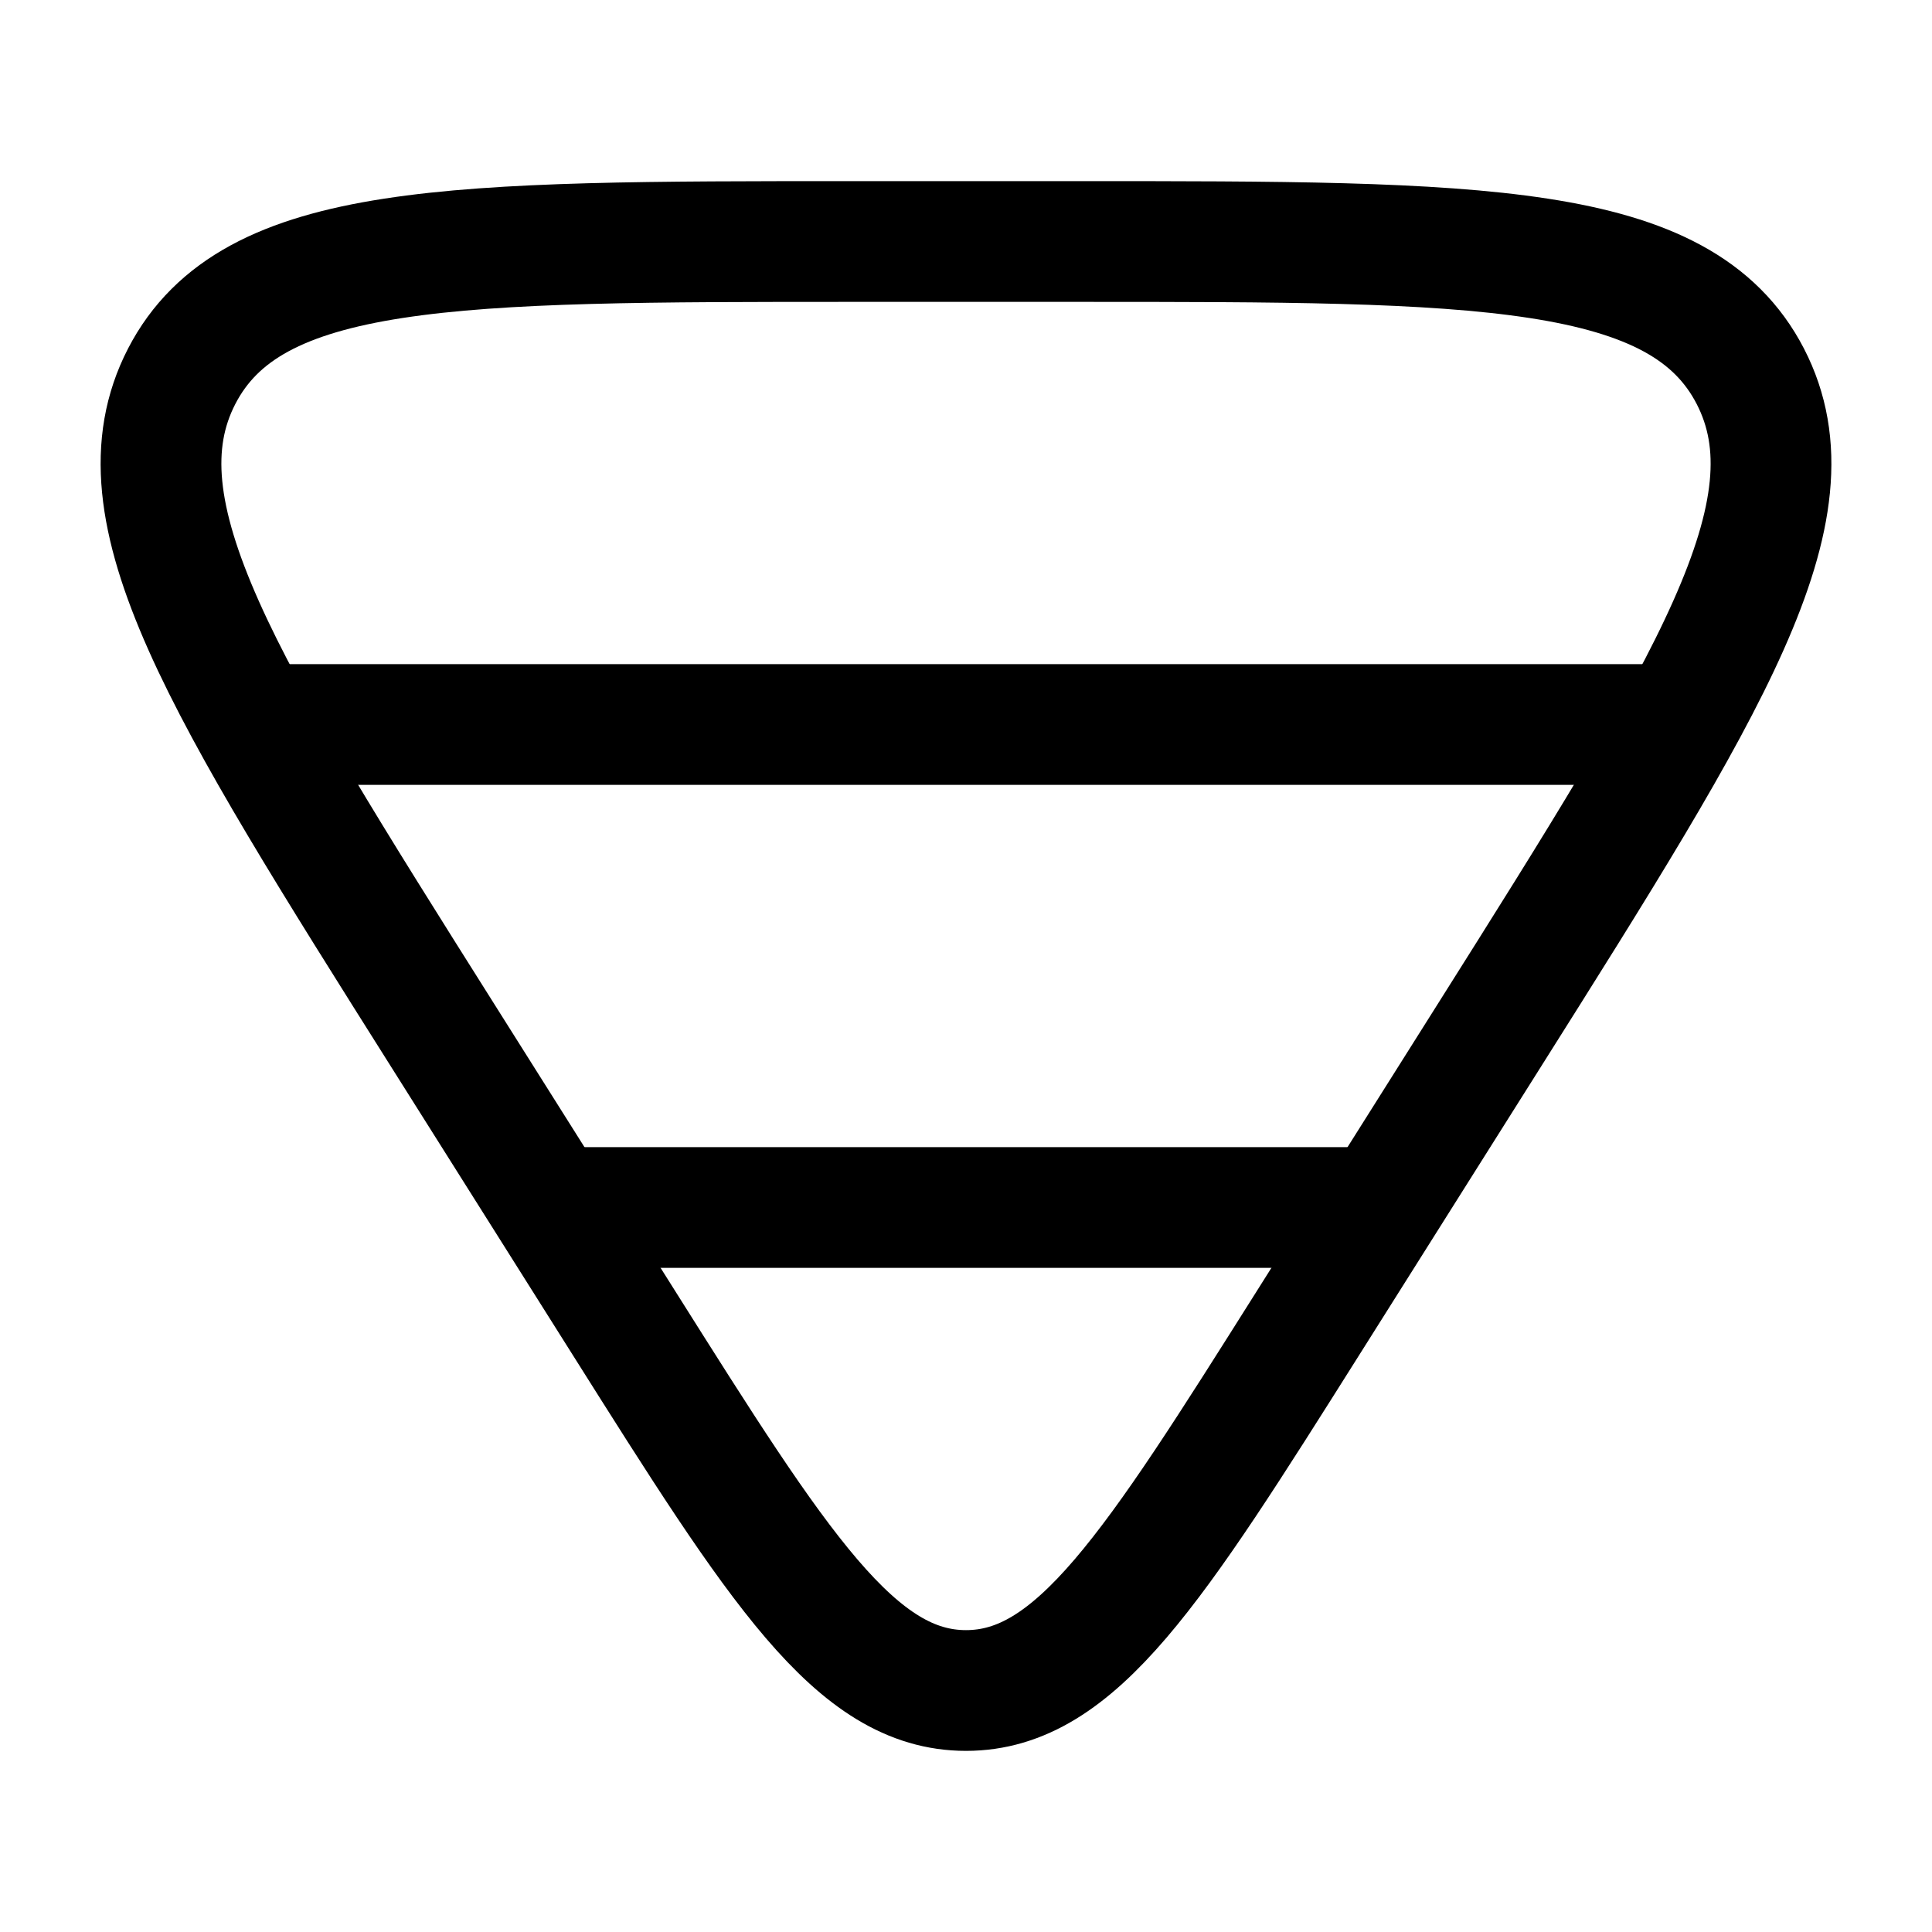 <?xml version="1.0"?>
<svg xmlns="http://www.w3.org/2000/svg" width="24" height="24" viewBox="0 0 24 24" fill="none" data-category="hierarchy" data-tags="pipeline" data-set="Stroke" data-type="Rounded">
<path d="M16.25 16.433C14.331 19.478 13.371 21 12 21C10.629 21 9.669 19.478 7.75 16.433L5.506 12.873C2.764 8.523 1.393 6.348 2.257 4.674C3.122 3 5.617 3 10.606 3L13.394 3C18.383 3 20.878 3 21.743 4.674C22.607 6.348 21.236 8.523 18.494 12.873L16.25 16.433Z" stroke="currentColor" stroke-width="1.5" stroke-linejoin="round"/>
<path d="M21 9L3 9M17.182 15L7 15" stroke="currentColor" stroke-width="1.5" stroke-linejoin="round"/>
</svg>
